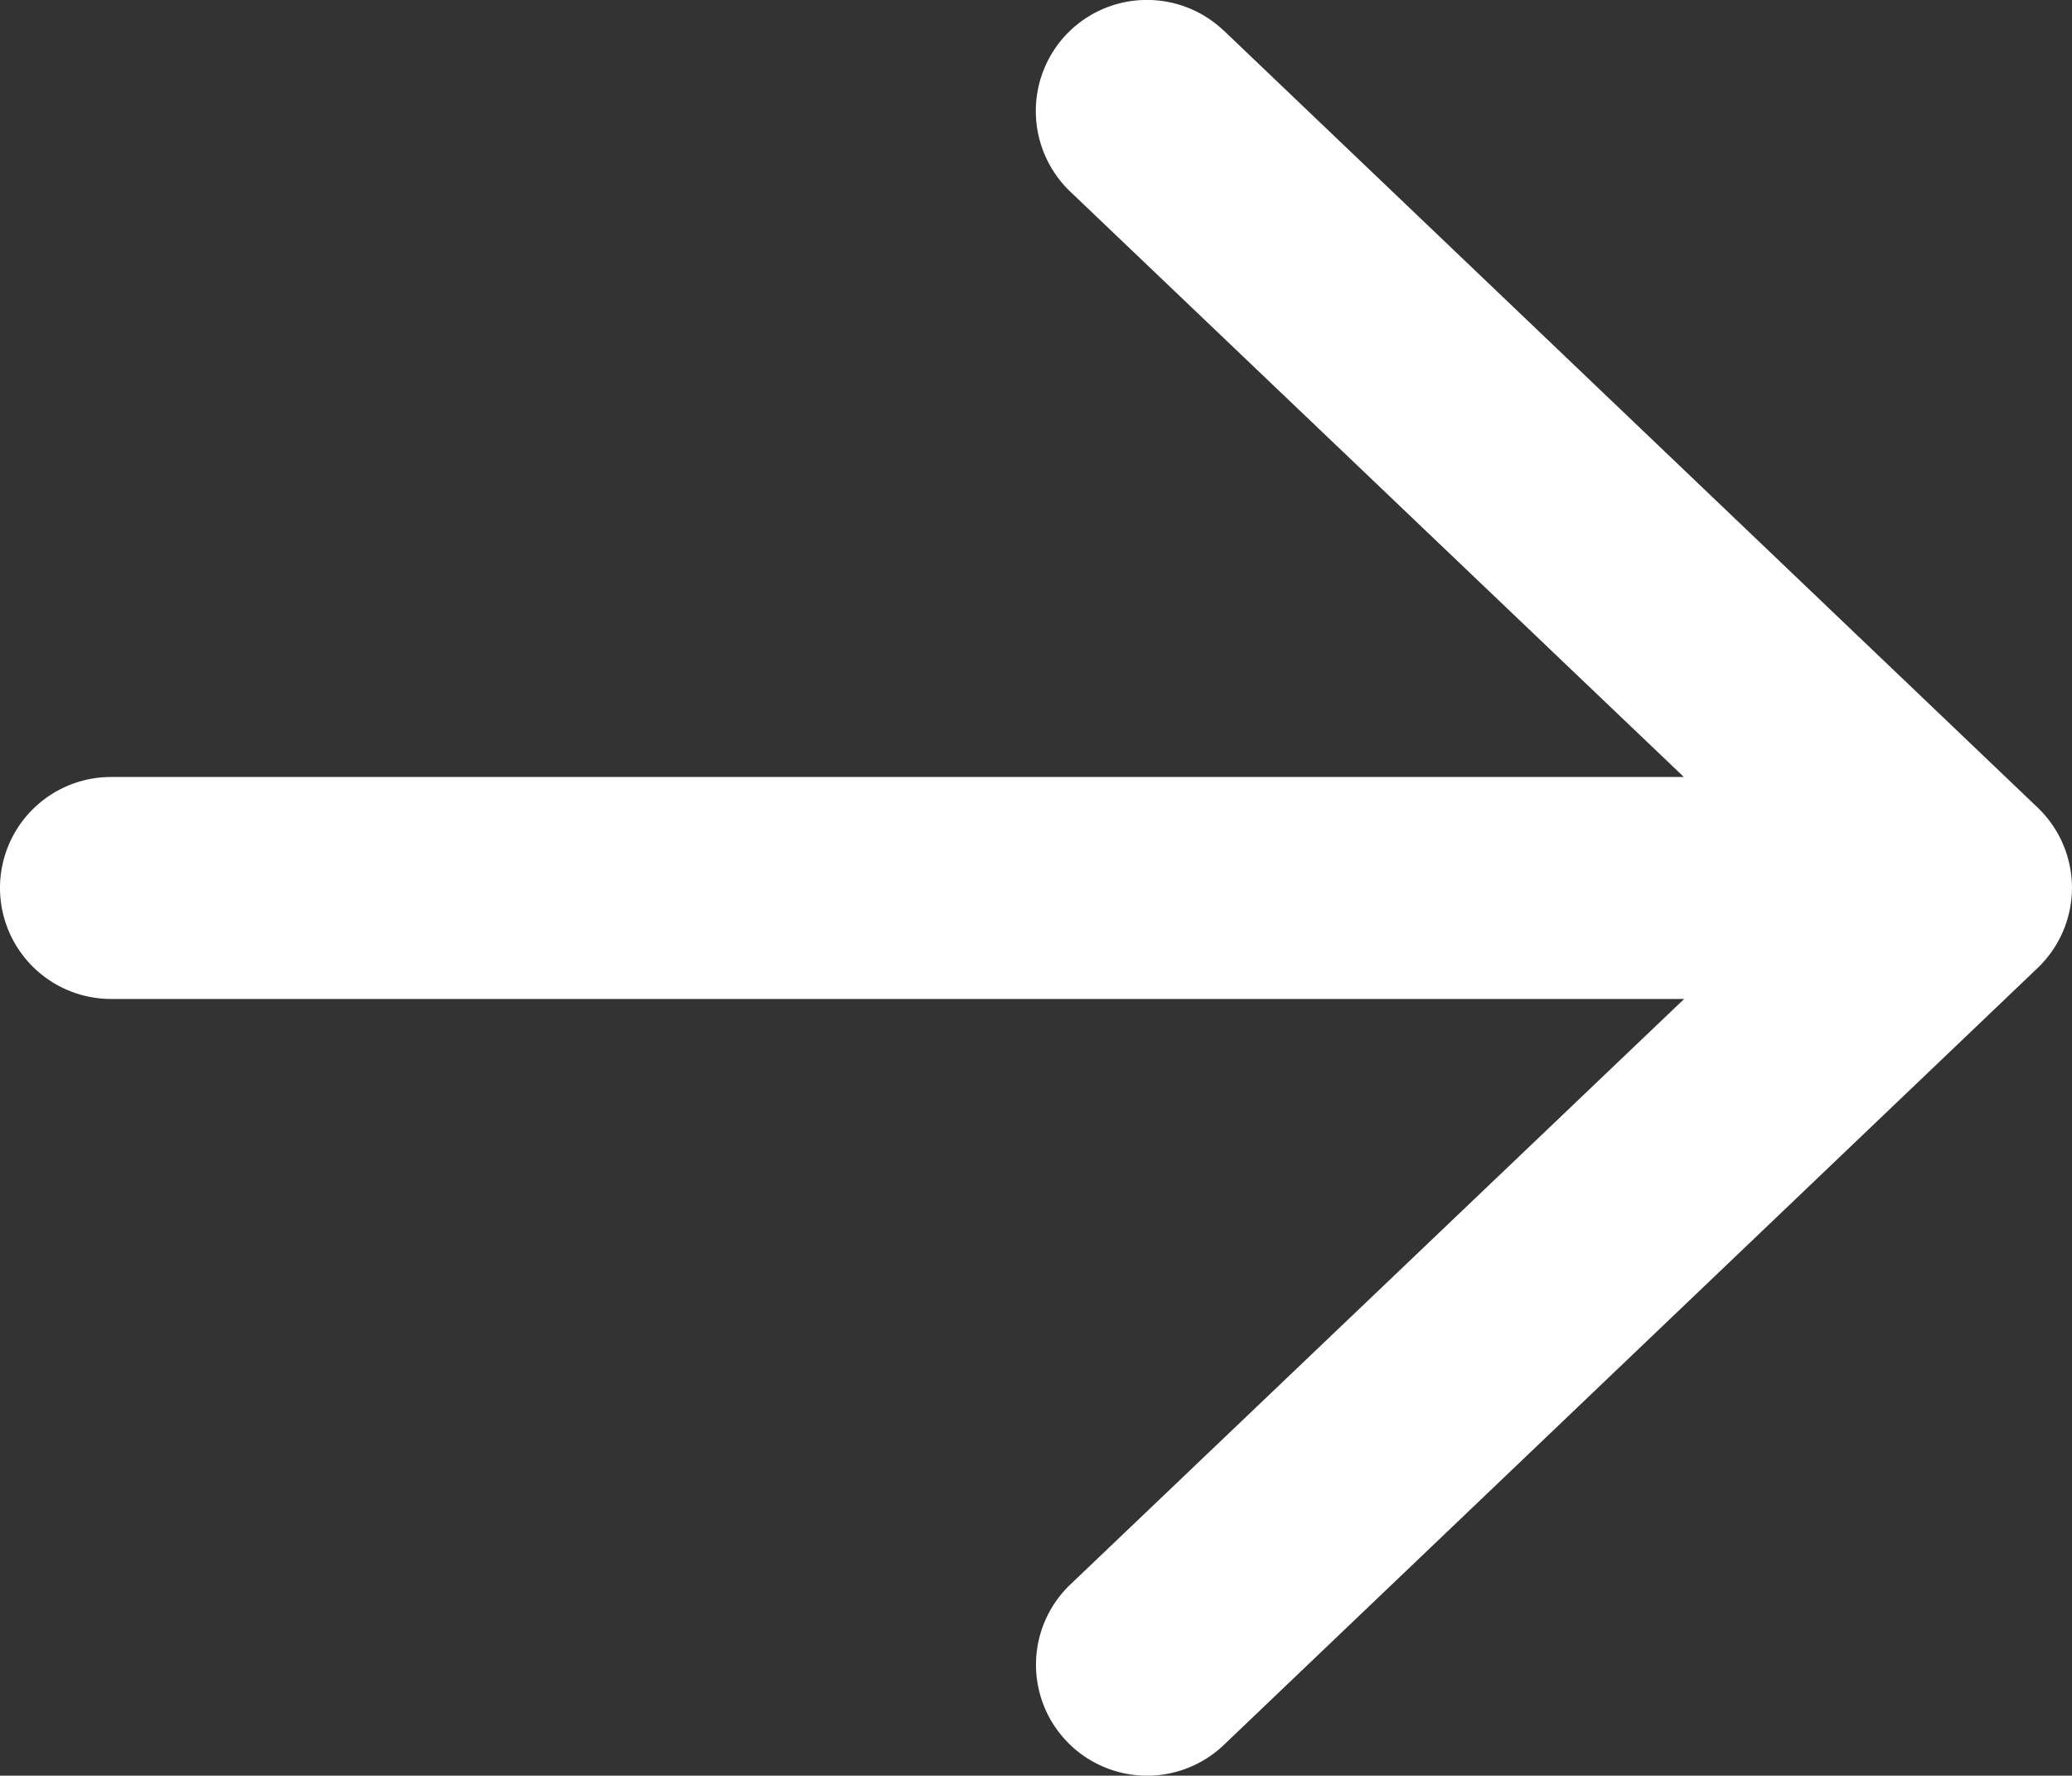 <svg xmlns="http://www.w3.org/2000/svg" width="49.594" height="42.504" viewBox="0 0 49.594 42.504"><rect x="0" y="0" width="49.594" height="42.504" fill="#333333" stroke="none"/><path d="M108.875-29Zm29.289-20.519,19.481,18.6A2.658,2.658,0,0,1,158.468-29a2.66,2.66,0,0,1-.823,1.924l-19.481,18.6a2.66,2.66,0,0,1-3.757-.09,2.654,2.654,0,0,1,.09-3.757l14.689-14.013H111.533a2.659,2.659,0,0,1-2.658-2.658,2.657,2.657,0,0,1,2.658-2.655h37.646L134.49-45.663a2.667,2.667,0,0,1-.09-3.762A2.665,2.665,0,0,1,138.164-49.516Z" transform="translate(-108.875 50.248)" fill="#fff"/></svg>